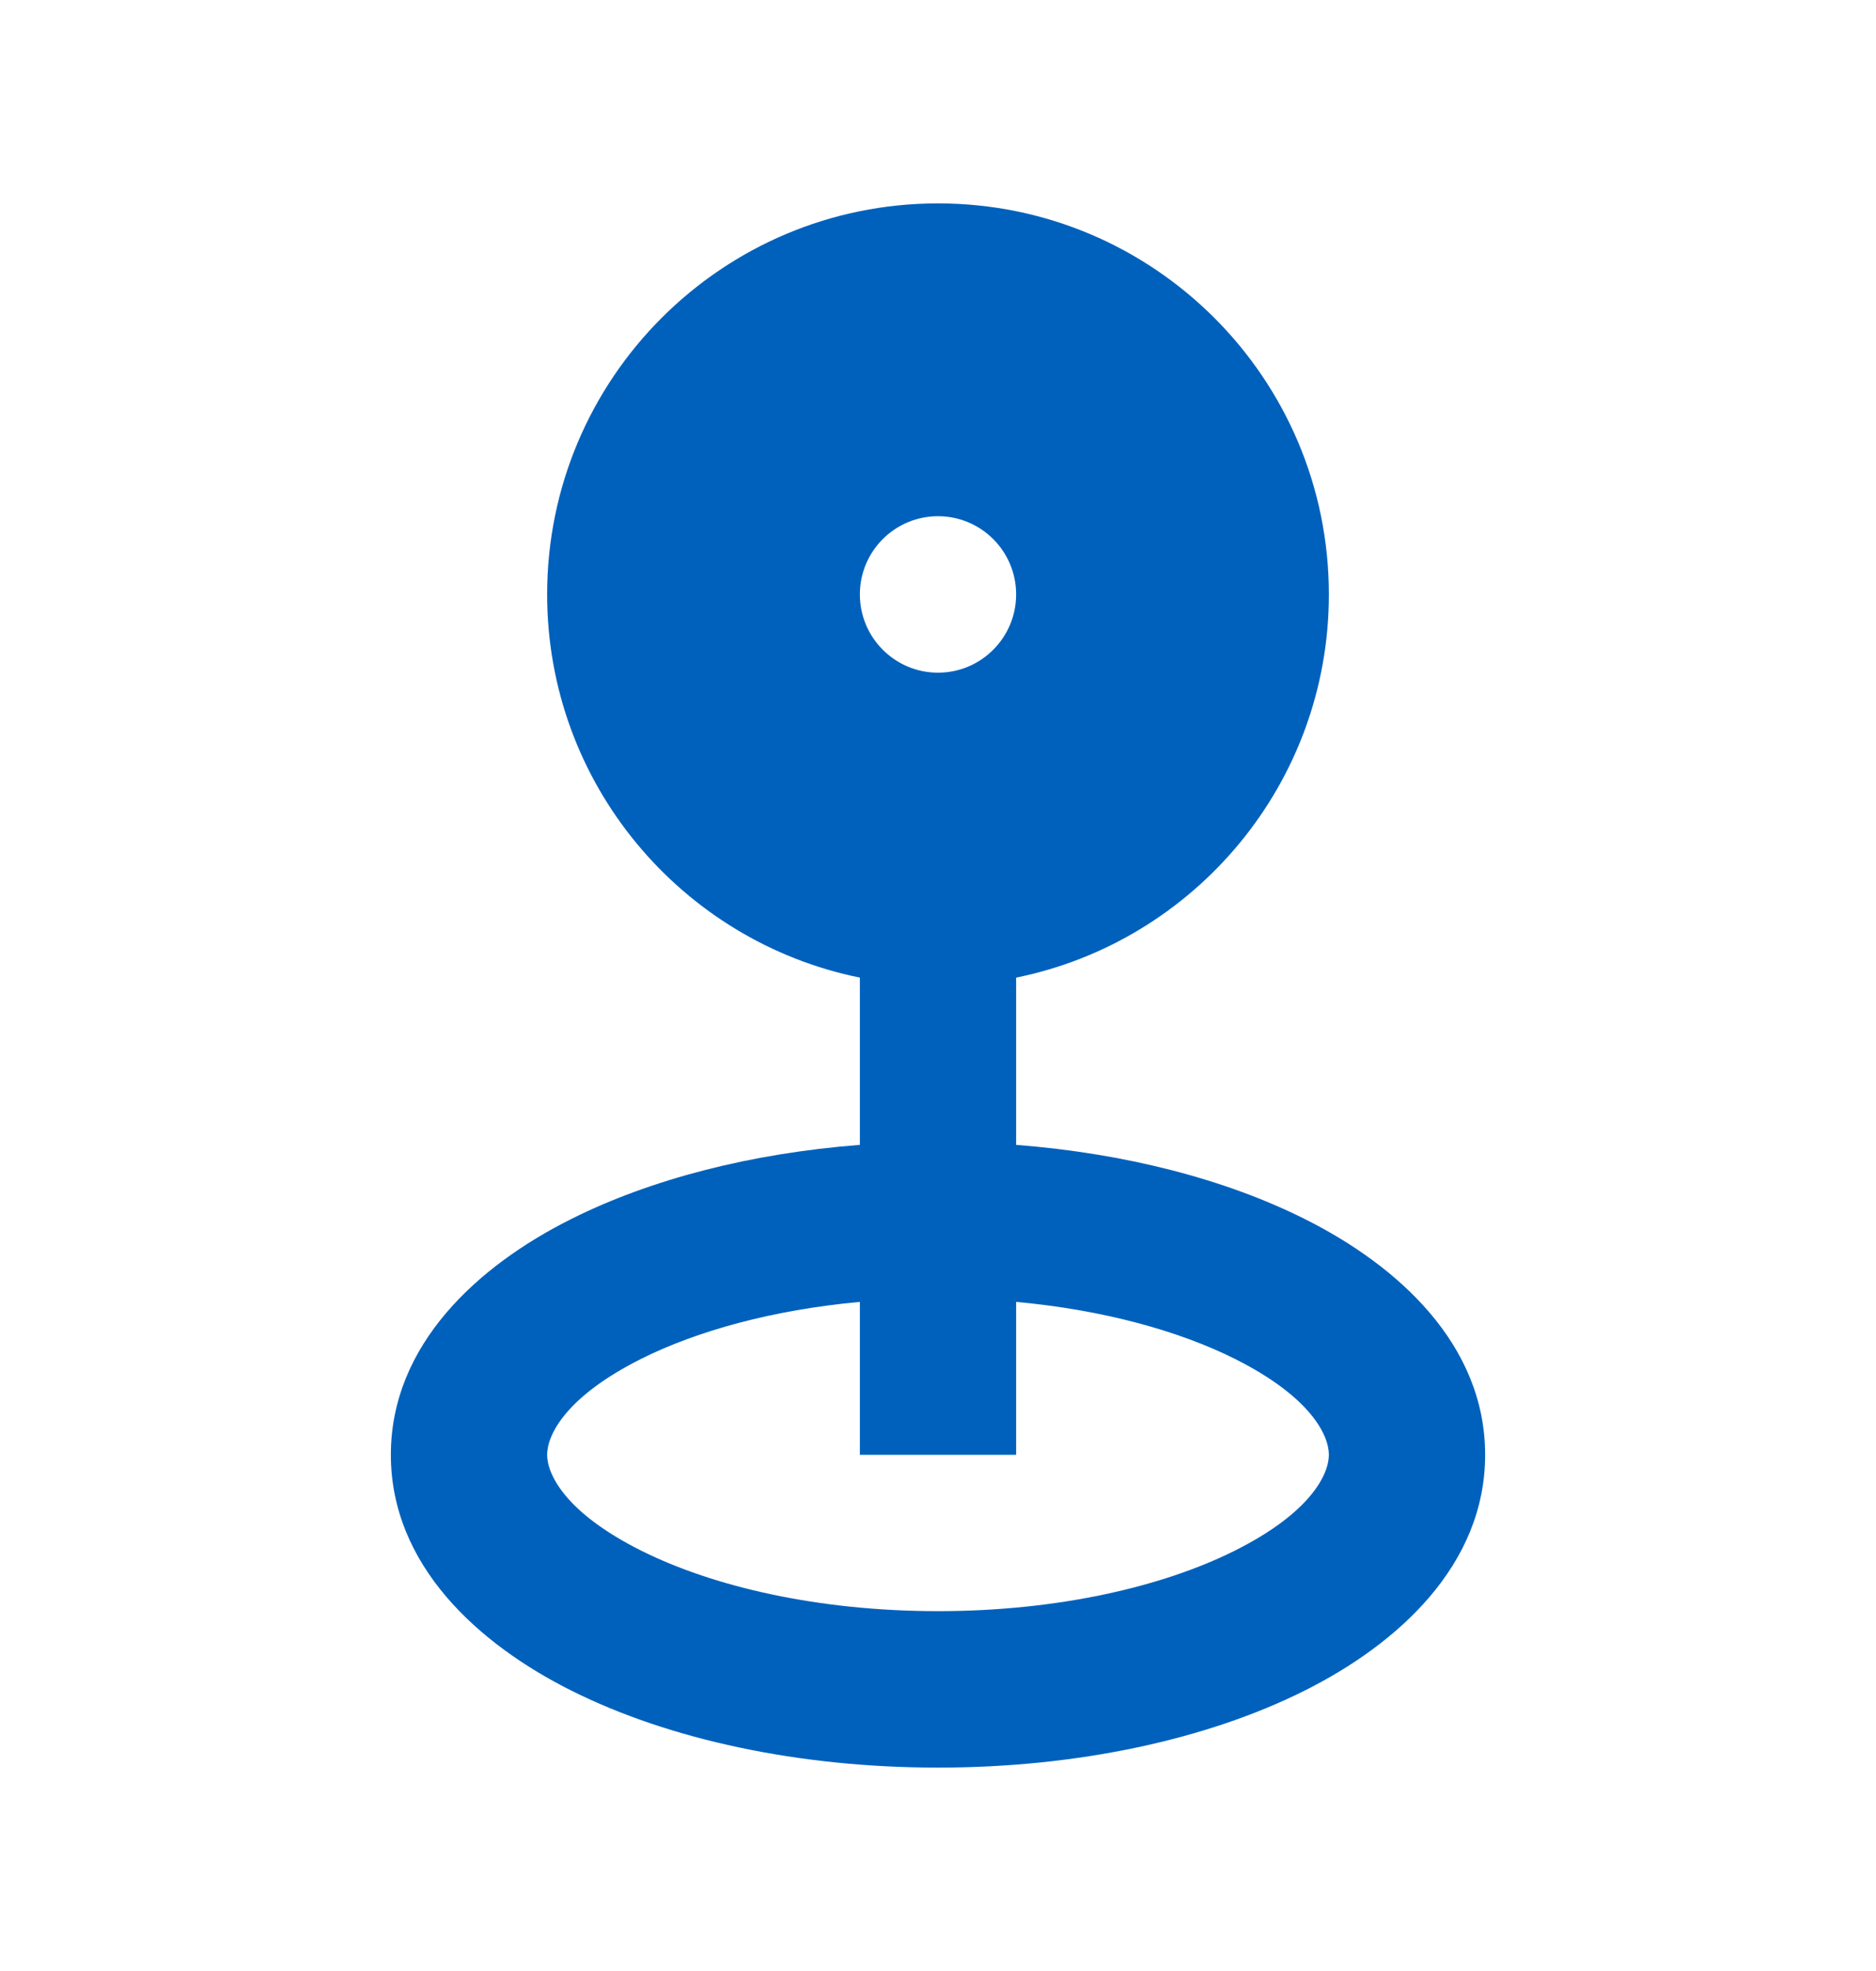 <svg width="20" height="21" viewBox="0 0 20 21" fill="none" xmlns="http://www.w3.org/2000/svg">
<path fill-rule="evenodd" clip-rule="evenodd" d="M10.833 10.416C12.735 10.03 14.167 8.349 14.167 6.333C14.167 4.032 12.301 2.167 10 2.167C7.699 2.167 5.833 4.032 5.833 6.333C5.833 8.349 7.265 10.03 9.167 10.416V12.198C8.004 12.288 6.937 12.564 6.092 12.987C5.098 13.483 4.167 14.324 4.167 15.5C4.167 16.676 5.098 17.516 6.092 18.013C7.135 18.535 8.518 18.833 10 18.833C11.482 18.833 12.865 18.535 13.908 18.013C14.902 17.516 15.833 16.676 15.833 15.5C15.833 14.324 14.902 13.483 13.908 12.987C13.063 12.564 11.996 12.288 10.833 12.198V10.416ZM10.833 6.333C10.833 6.793 10.46 7.167 10 7.167C9.54 7.167 9.167 6.793 9.167 6.333C9.167 5.873 9.54 5.5 10 5.5C10.46 5.5 10.833 5.873 10.833 6.333ZM9.167 15.5V13.871C8.238 13.956 7.432 14.18 6.837 14.477C6.021 14.886 5.833 15.295 5.833 15.5C5.833 15.704 6.021 16.114 6.837 16.522C7.604 16.905 8.721 17.166 10 17.166C11.279 17.166 12.396 16.905 13.163 16.522C13.979 16.114 14.167 15.704 14.167 15.5C14.167 15.295 13.979 14.886 13.163 14.477C12.568 14.18 11.762 13.956 10.833 13.871V15.5H9.167Z" fill="#0061BC"/>
</svg>
